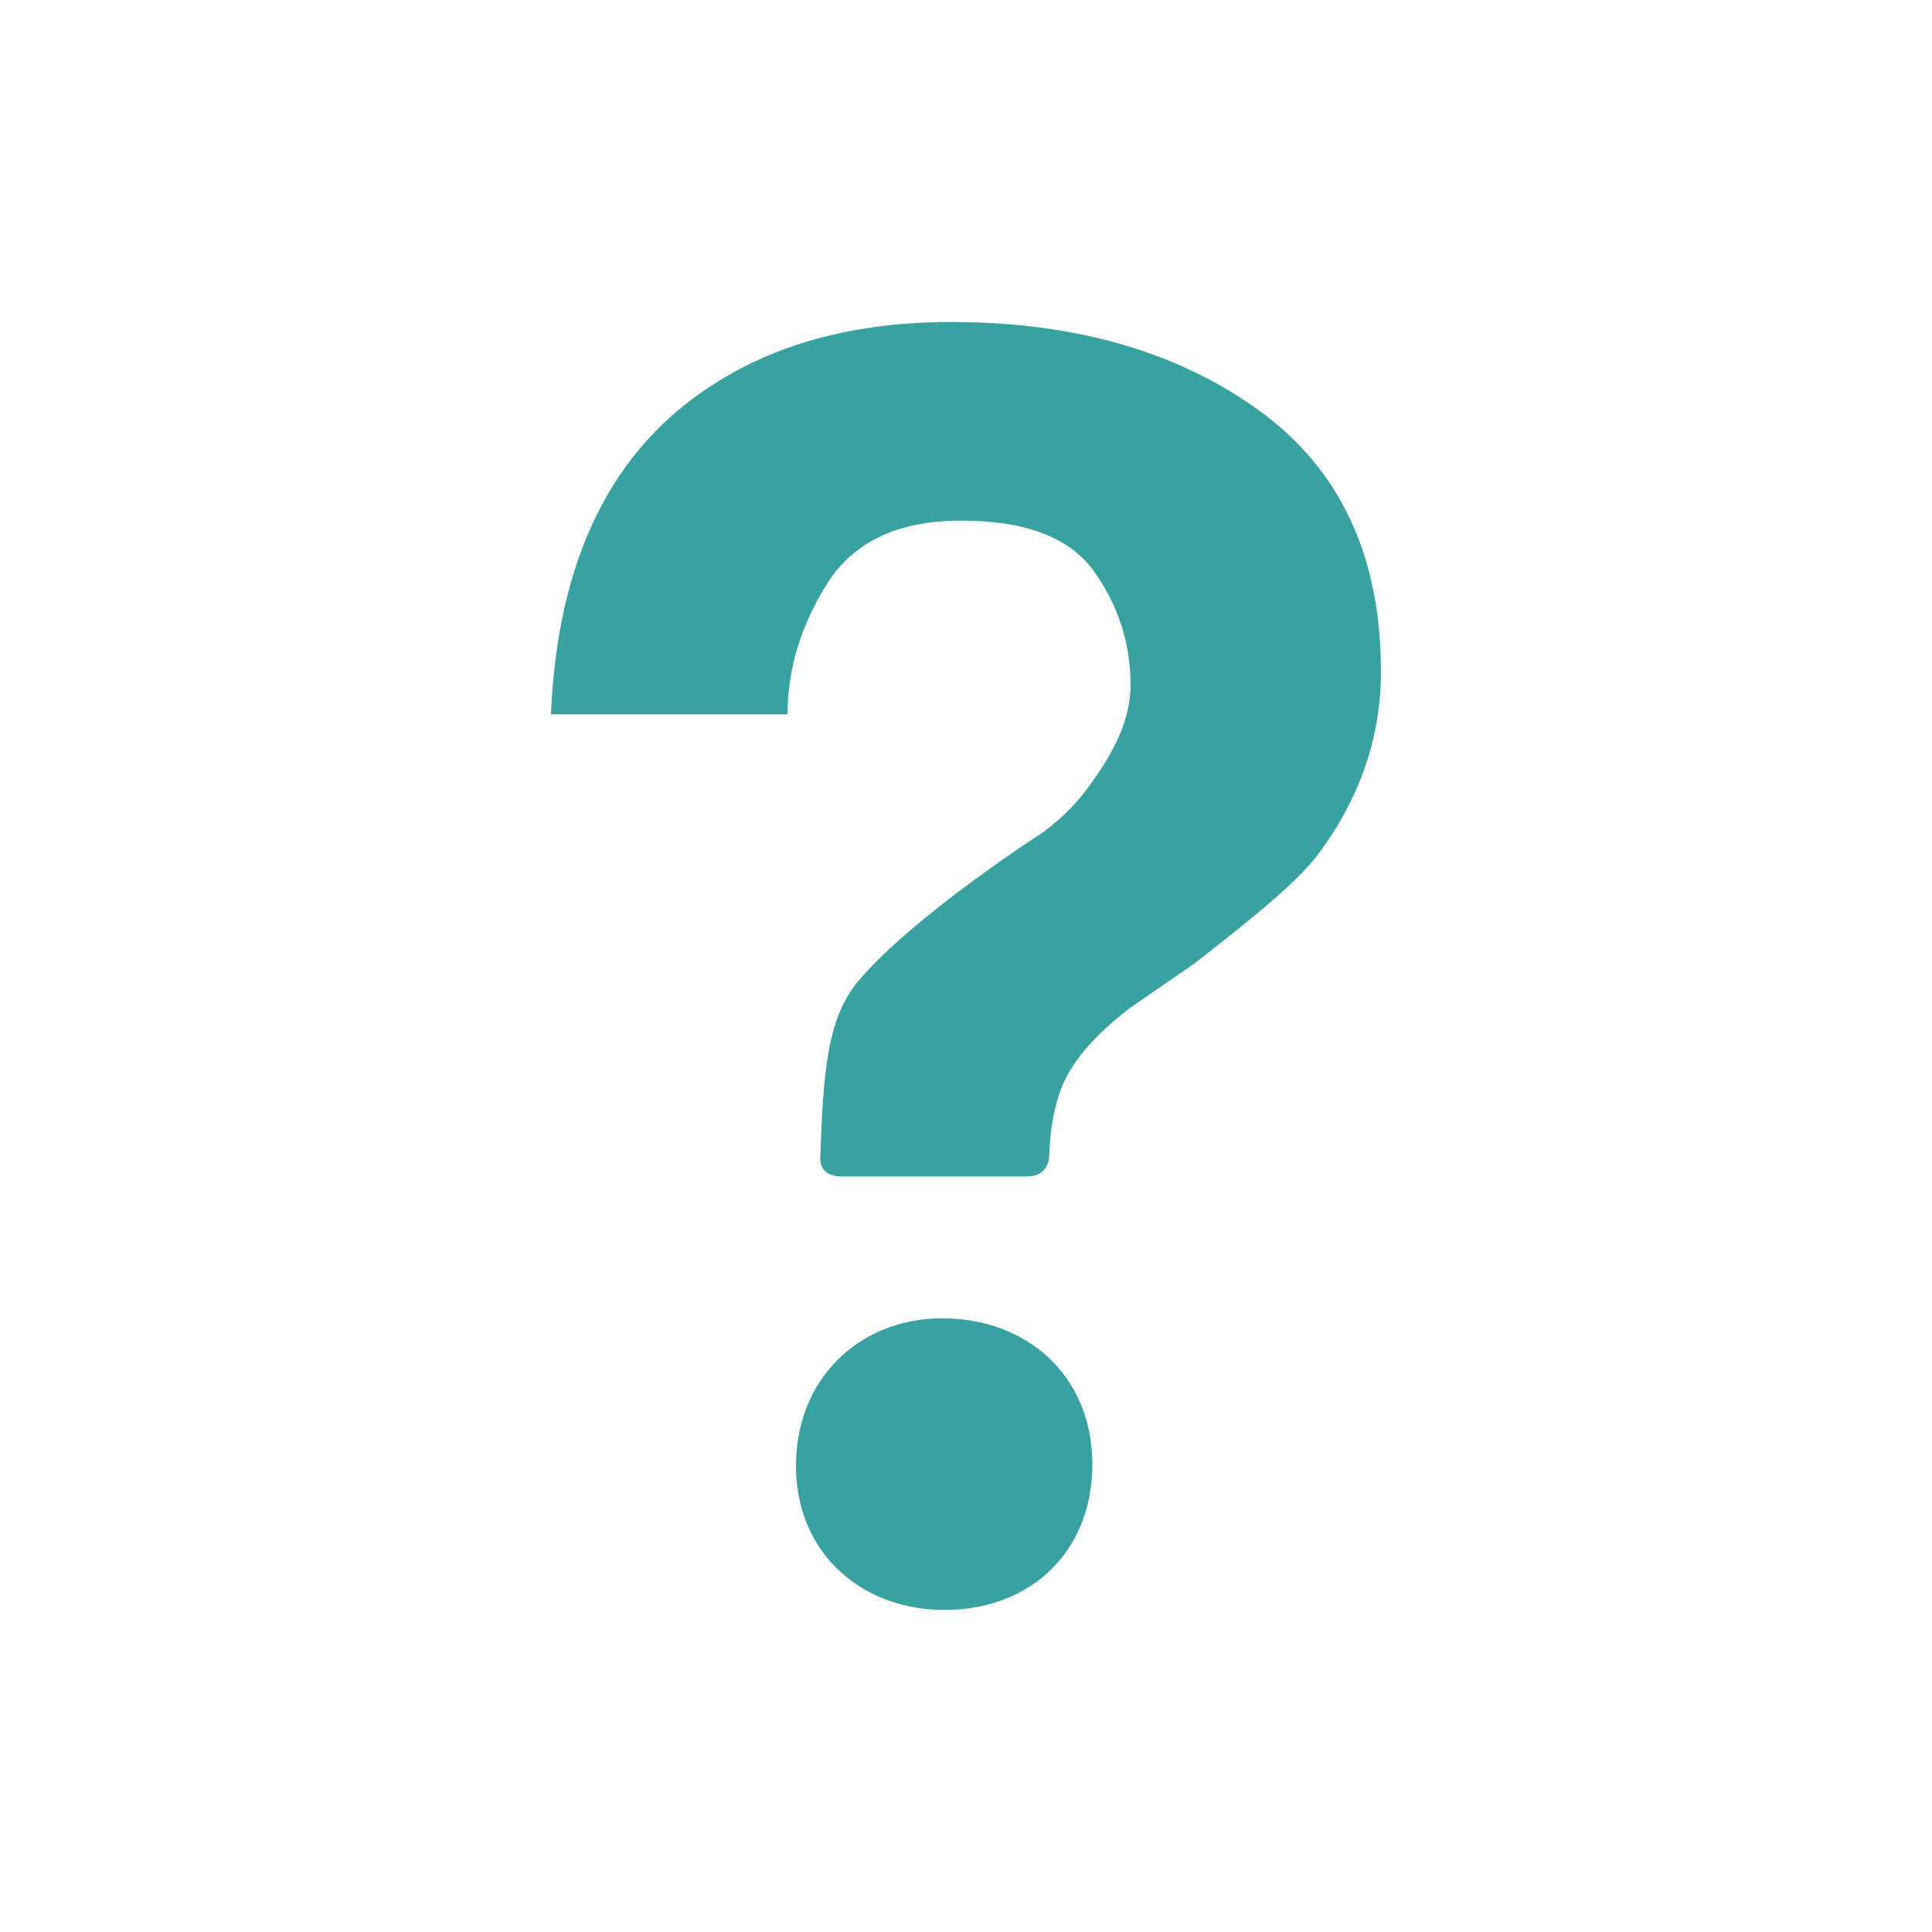 <?xml version="1.0" encoding="utf-8"?>
<!-- Generator: Adobe Illustrator 15.1.0, SVG Export Plug-In . SVG Version: 6.00 Build 0)  -->
<!DOCTYPE svg PUBLIC "-//W3C//DTD SVG 1.1//EN" "http://www.w3.org/Graphics/SVG/1.1/DTD/svg11.dtd">
<svg version="1.1" id="圖層_1" xmlns="http://www.w3.org/2000/svg" xmlns:xlink="http://www.w3.org/1999/xlink" x="0px" y="0px"
	 width="30px" height="30px" viewBox="-389.5 310.5 30 30" enable-background="new -389.5 310.5 30 30" xml:space="preserve">
<title>help</title>
<path fill="#38A2A0" d="M-369.956,316.869c-1.266-0.913-2.858-1.369-4.773-1.369c-1.457,0-2.687,0.321-3.686,0.964
	c-1.586,1.006-2.428,2.717-2.53,5.128h3.674c0-0.703,0.206-1.377,0.615-2.03c0.41-0.652,1.106-0.978,2.087-0.978
	c0.998,0,1.686,0.265,2.06,0.793c0.376,0.529,0.564,1.115,0.564,1.757c0,0.561-0.28,1.073-0.618,1.537
	c-0.186,0.271-0.431,0.521-0.735,0.749c0,0-1.992,1.277-2.867,2.305c-0.507,0.594-0.552,1.486-0.598,2.764
	c-0.002,0.092,0.033,0.28,0.35,0.28c0.318,0,2.575,0,2.856,0c0.285,0,0.344-0.21,0.347-0.304c0.02-0.465,0.072-0.703,0.156-0.973
	c0.161-0.508,0.598-0.95,1.088-1.332l1.01-0.697c0.914-0.712,1.642-1.295,1.964-1.753c0.549-0.751,0.935-1.678,0.935-2.778
	C-368.056,319.137-368.688,317.785-369.956,316.869z M-374.788,330.972c-1.266-0.039-2.31,0.837-2.351,2.211
	c-0.039,1.372,0.954,2.278,2.22,2.315c1.321,0.039,2.338-0.807,2.38-2.181C-372.502,331.943-373.465,331.011-374.788,330.972z"/>
</svg>
